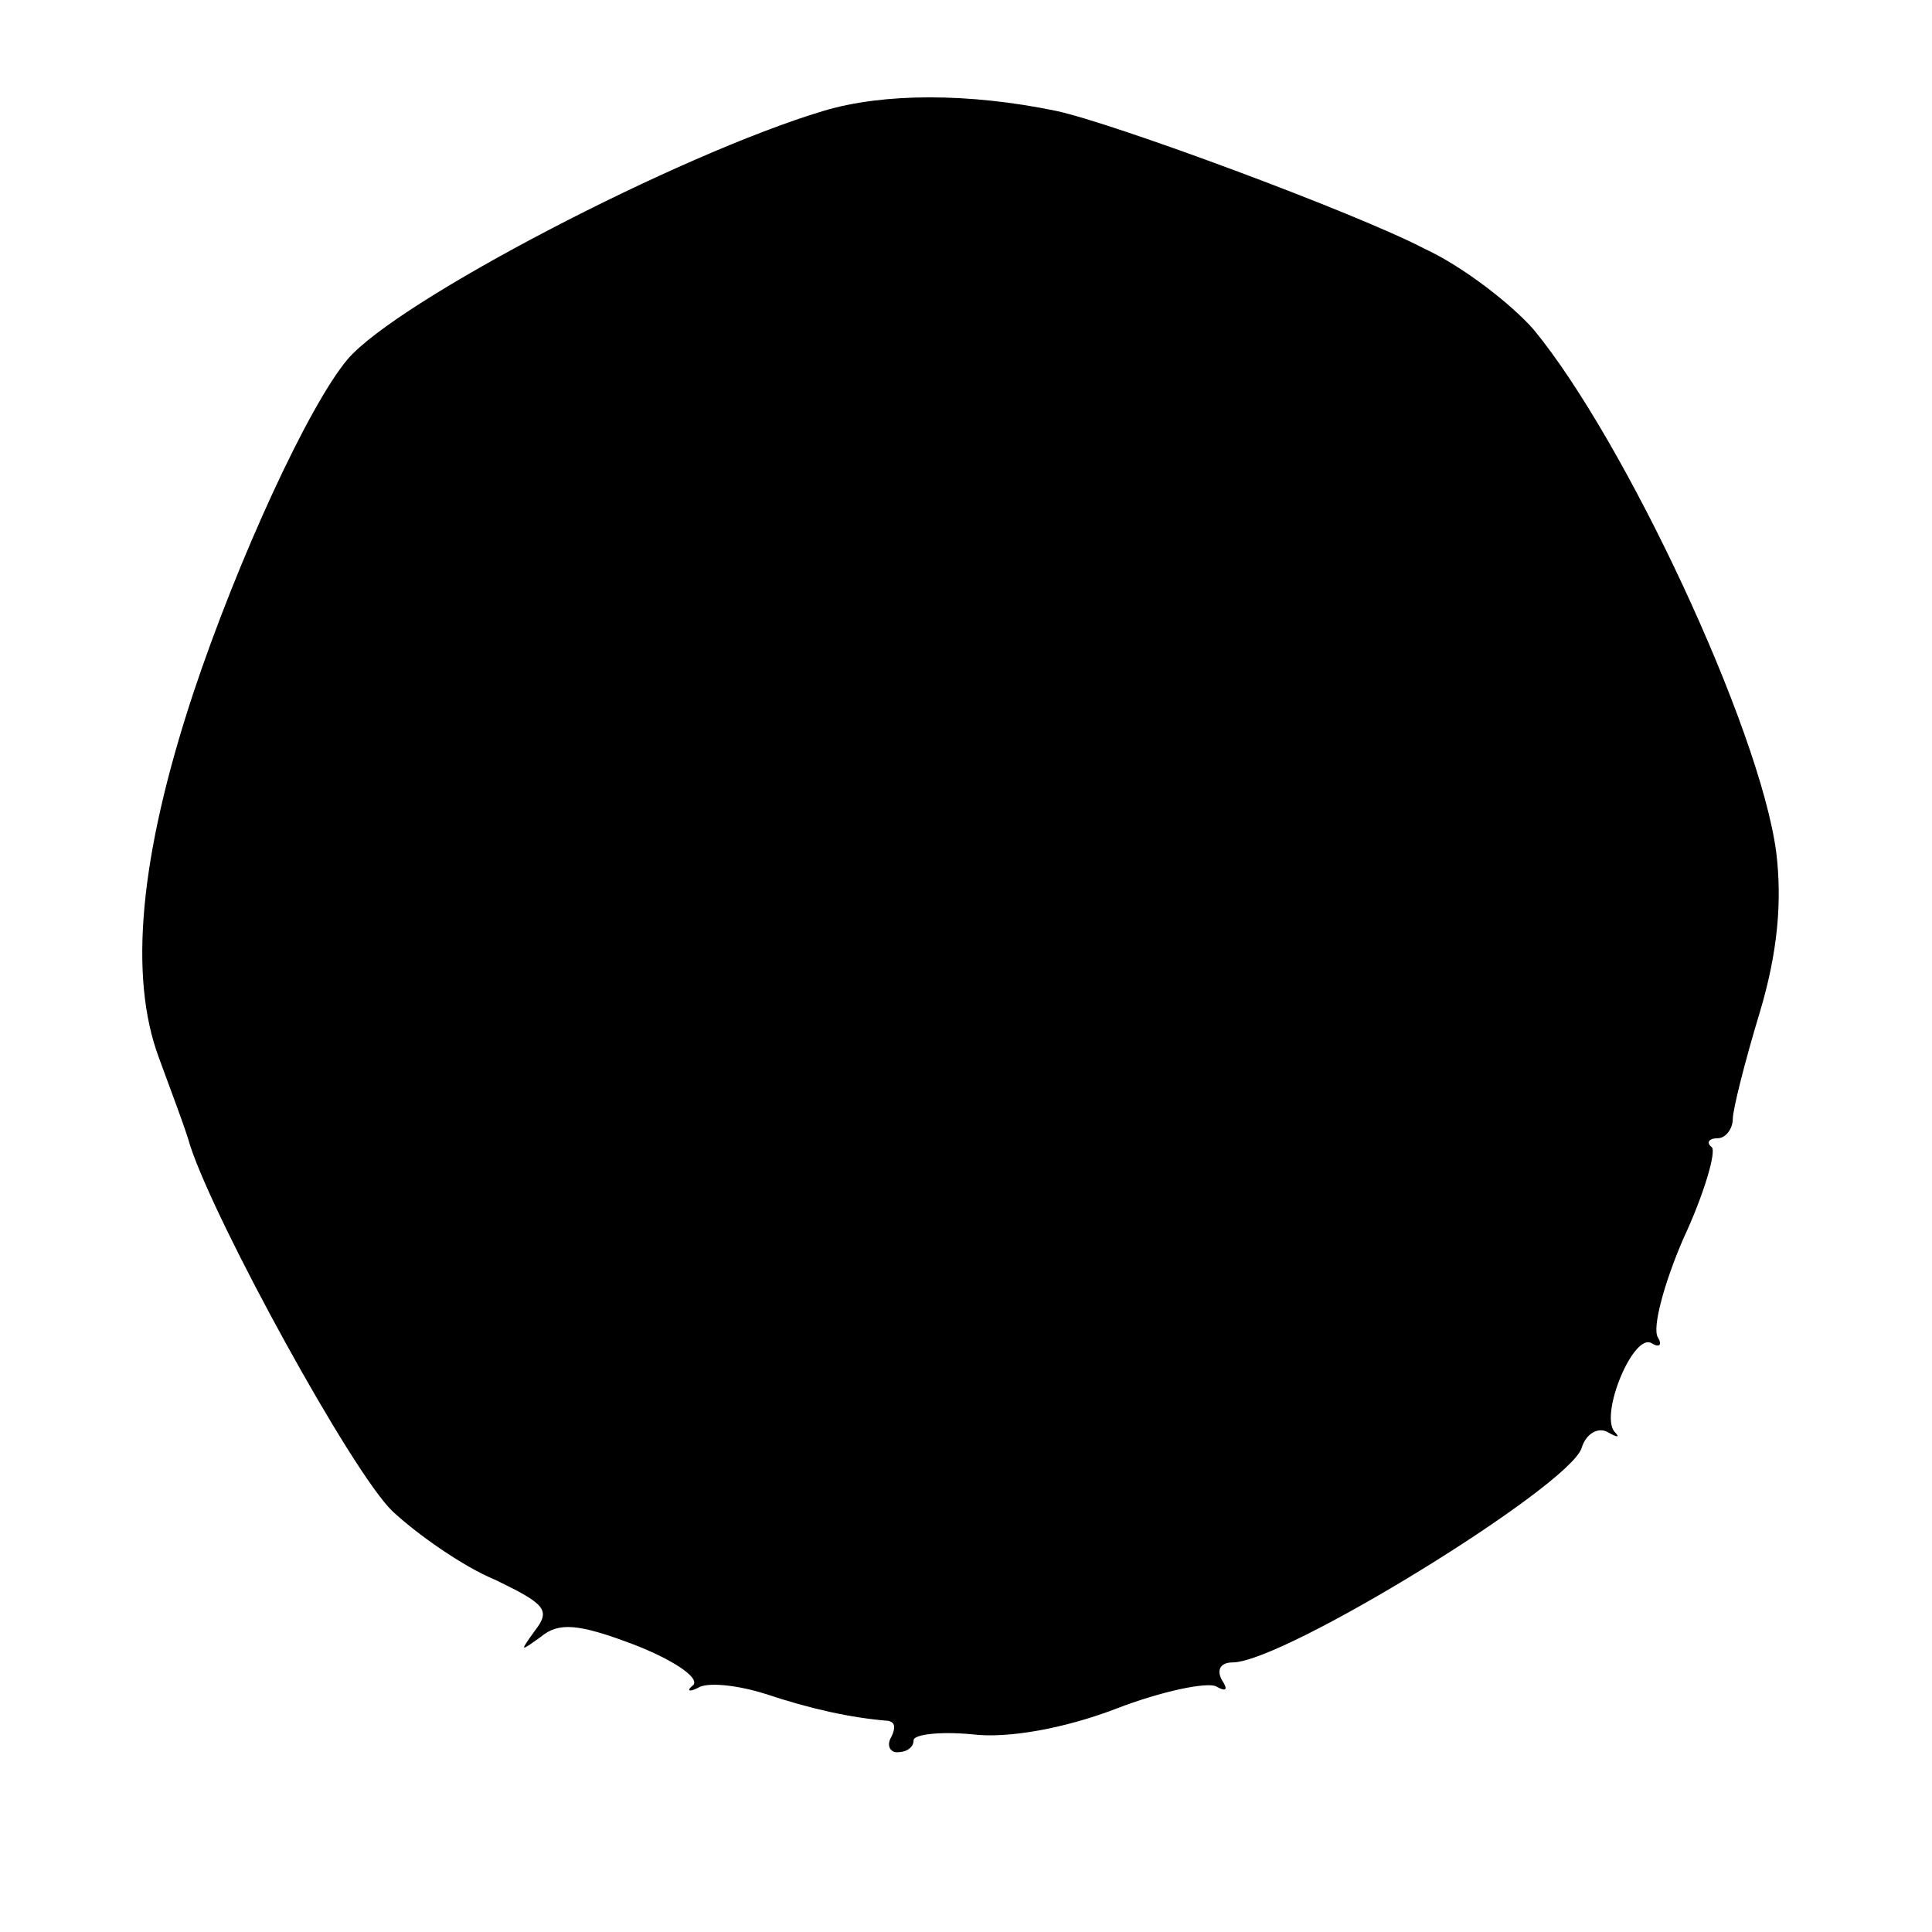 <?xml version="1.0" standalone="no"?>
<!DOCTYPE svg PUBLIC "-//W3C//DTD SVG 20010904//EN"
 "http://www.w3.org/TR/2001/REC-SVG-20010904/DTD/svg10.dtd">
<svg version="1.0" xmlns="http://www.w3.org/2000/svg"
 width="129pt" height="129pt" viewBox="0 0 129 129"
 preserveAspectRatio="xMidYMid meet">
<g transform="translate(0,129) scale(0.1,-0.1)"
fill="#000000" stroke="none">
<path d="M550 1216 c-97 -29 -285 -127 -318 -166 -26 -31 -73 -133 -103 -223
-36 -109 -43 -189 -23 -243 8 -22 18 -48 21 -59 17 -52 108 -218 135 -244 16
-15 47 -37 69 -46 33 -16 37 -20 26 -34 -10 -14 -10 -14 4 -4 12 10 25 9 62
-5 26 -10 44 -22 40 -27 -5 -4 -3 -5 3 -2 6 4 26 2 45 -4 30 -10 57 -16 82
-18 5 -1 5 -5 2 -11 -3 -5 -1 -10 4 -10 6 0 11 3 11 8 0 4 18 6 39 4 24 -3 62
4 96 17 31 12 61 18 67 15 7 -4 8 -2 4 4 -4 7 -1 12 7 12 34 0 224 117 233
143 3 10 11 14 17 11 7 -4 9 -4 5 0 -10 12 13 67 25 59 5 -3 7 -1 4 4 -4 6 4
36 17 66 14 30 22 58 19 61 -4 3 -2 6 4 6 5 0 10 6 10 13 0 6 8 38 18 71 12
40 15 74 11 107 -11 83 -101 275 -162 349 -15 17 -47 42 -73 54 -46 24 -208
84 -246 92 -58 12 -115 12 -155 0z"/>
</g>
</svg>
